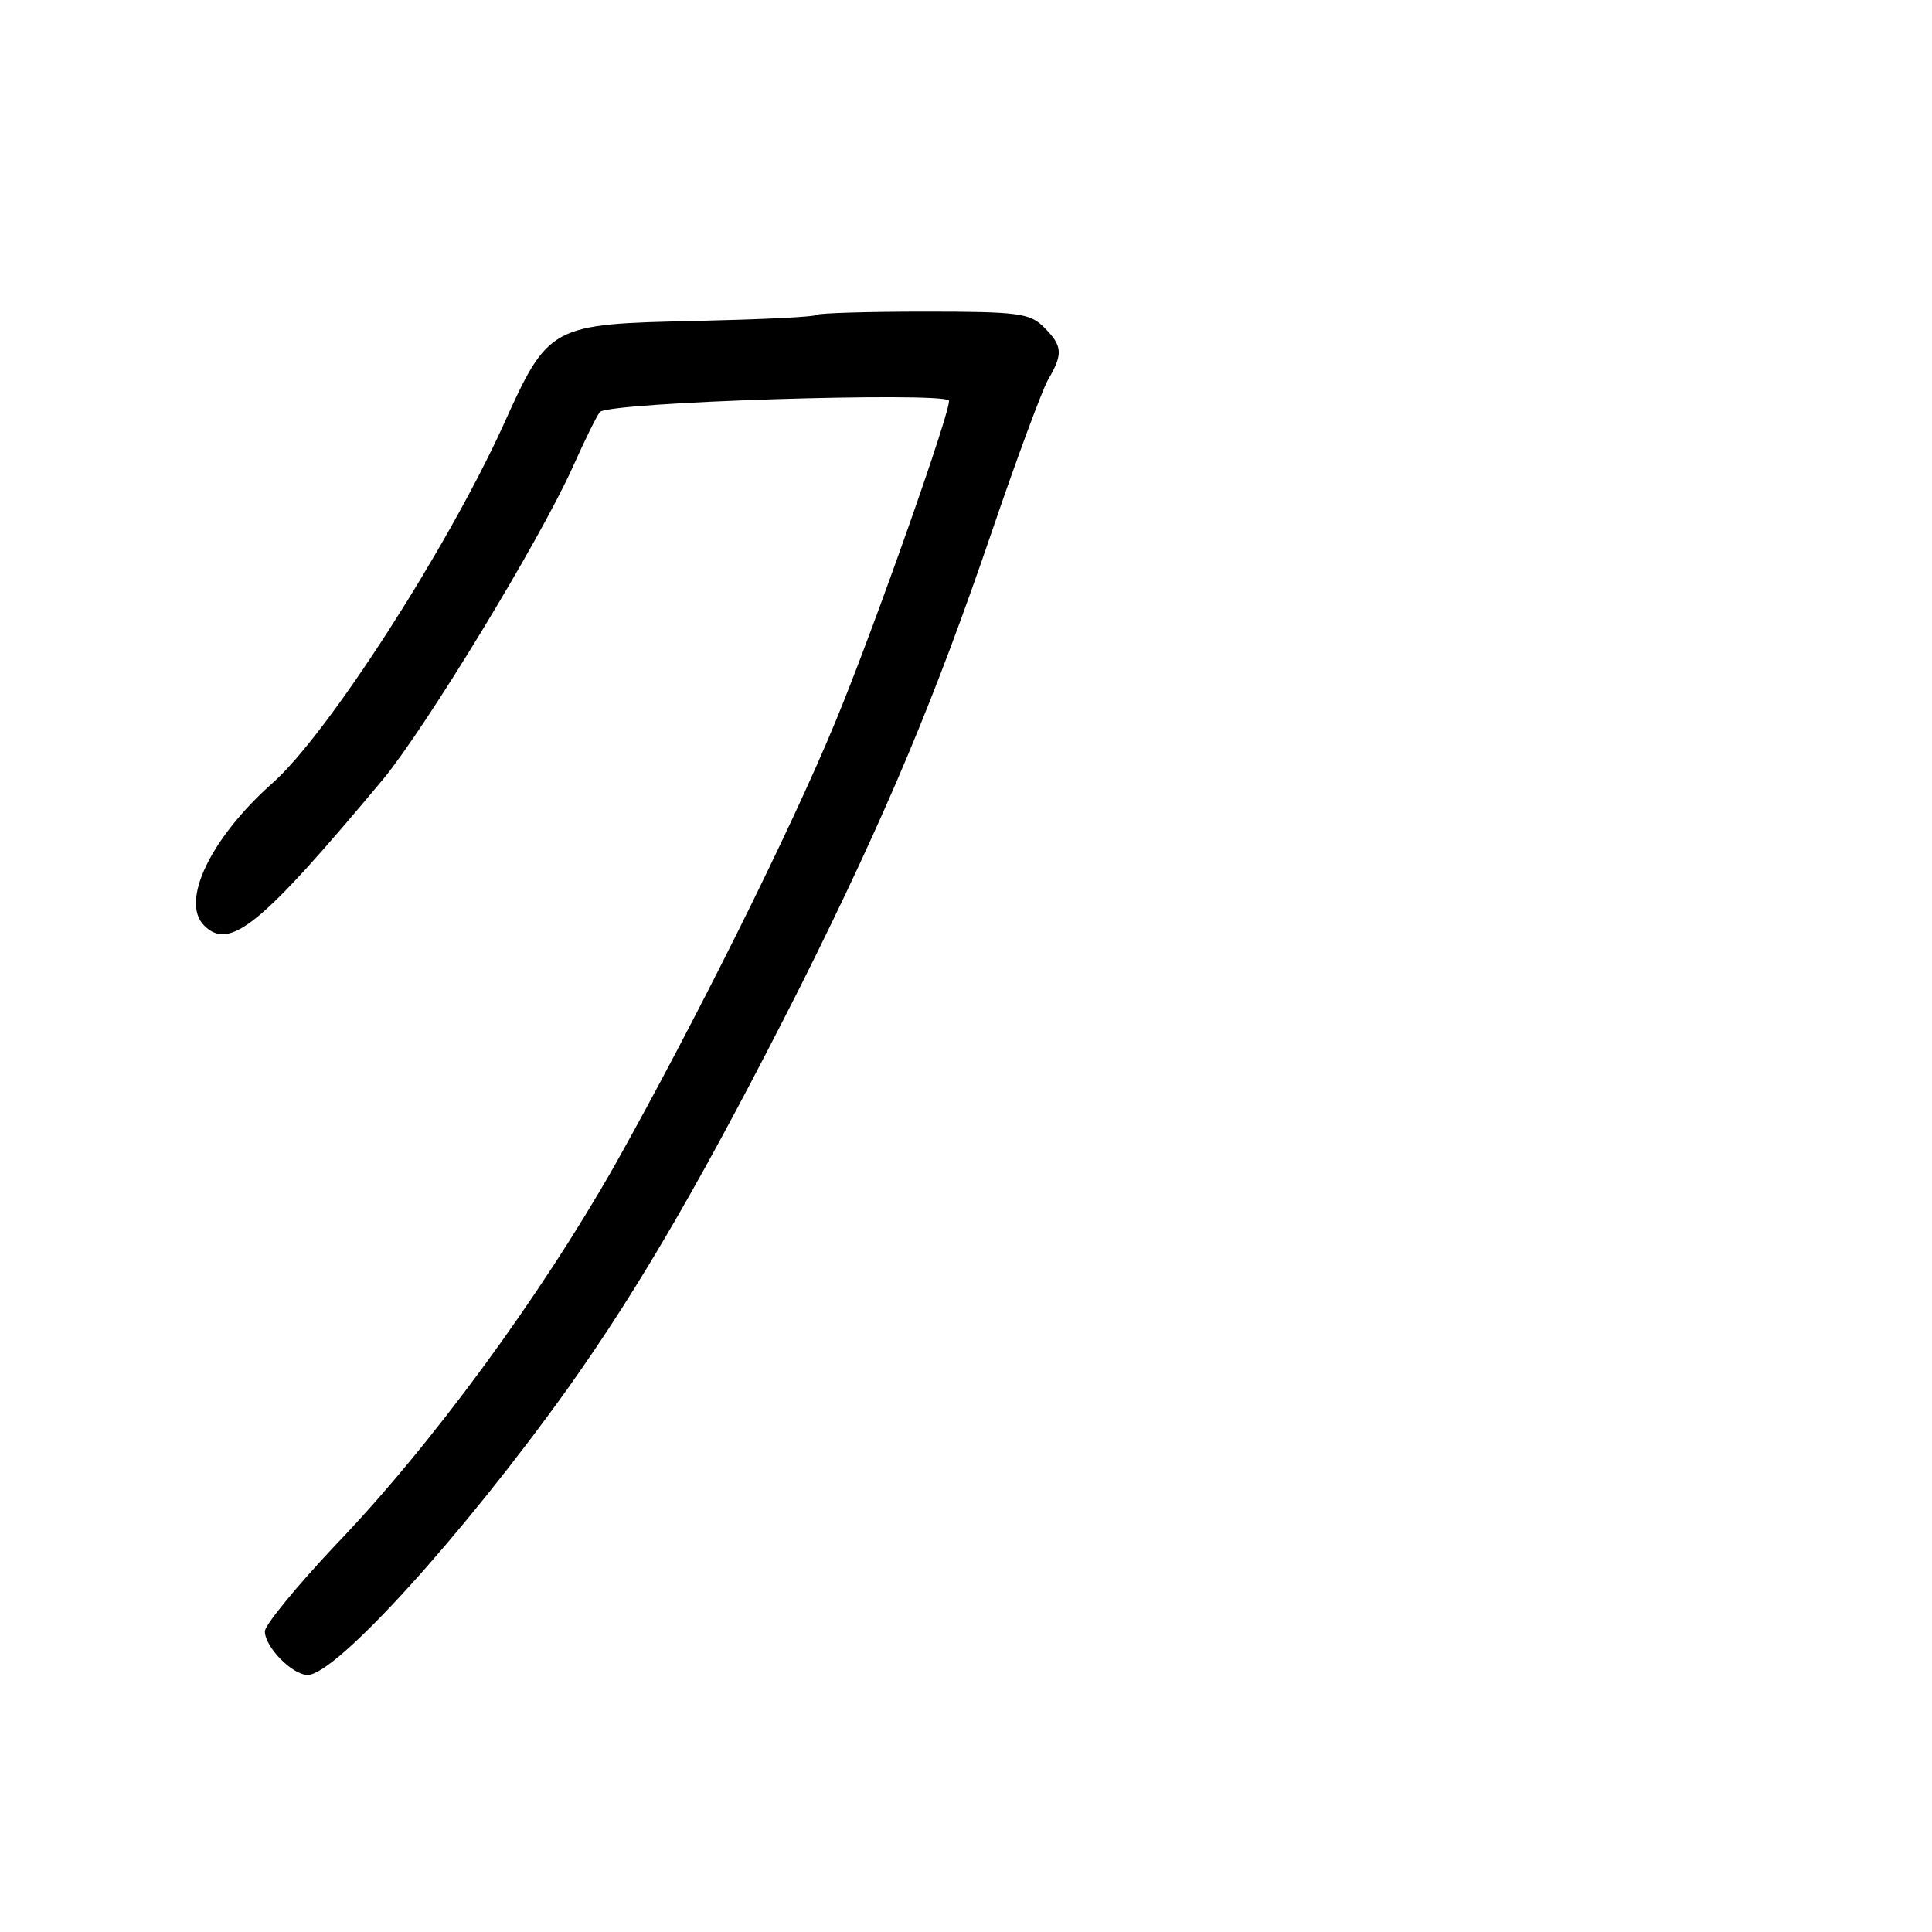 <?xml version="1.0" standalone="no"?>
<!DOCTYPE svg PUBLIC "-//W3C//DTD SVG 20010904//EN"
 "http://www.w3.org/TR/2001/REC-SVG-20010904/DTD/svg10.dtd">
<svg version="1.0" xmlns="http://www.w3.org/2000/svg"
 width="248pt" height="248pt" viewBox="0 0 248 248"
 preserveAspectRatio="xMidYMid meet">
<g transform="translate(0,248) scale(0.1,-0.1)"
fill="#000000" stroke="none">
<path d="M1049 2076 c-3 -3 -73 -6 -156 -8 -186 -4 -189 -5 -247 -134 -72
-158 -225 -396 -296 -459 -79 -70 -119 -152 -88 -183 33 -33 73 0 230 188 55
67 199 303 243 400 16 36 32 68 35 71 10 13 436 26 448 15 5 -6 -95 -290 -145
-411 -58 -141 -183 -391 -284 -571 -96 -169 -235 -359 -359 -488 -49 -52 -90
-102 -90 -110 0 -20 35 -56 55 -56 36 0 198 178 334 368 94 132 178 278 299
517 111 222 173 371 246 585 31 91 63 177 71 192 20 34 19 44 -5 68 -18 18
-33 20 -153 20 -74 0 -136 -2 -138 -4z"/>
</g>
</svg>

